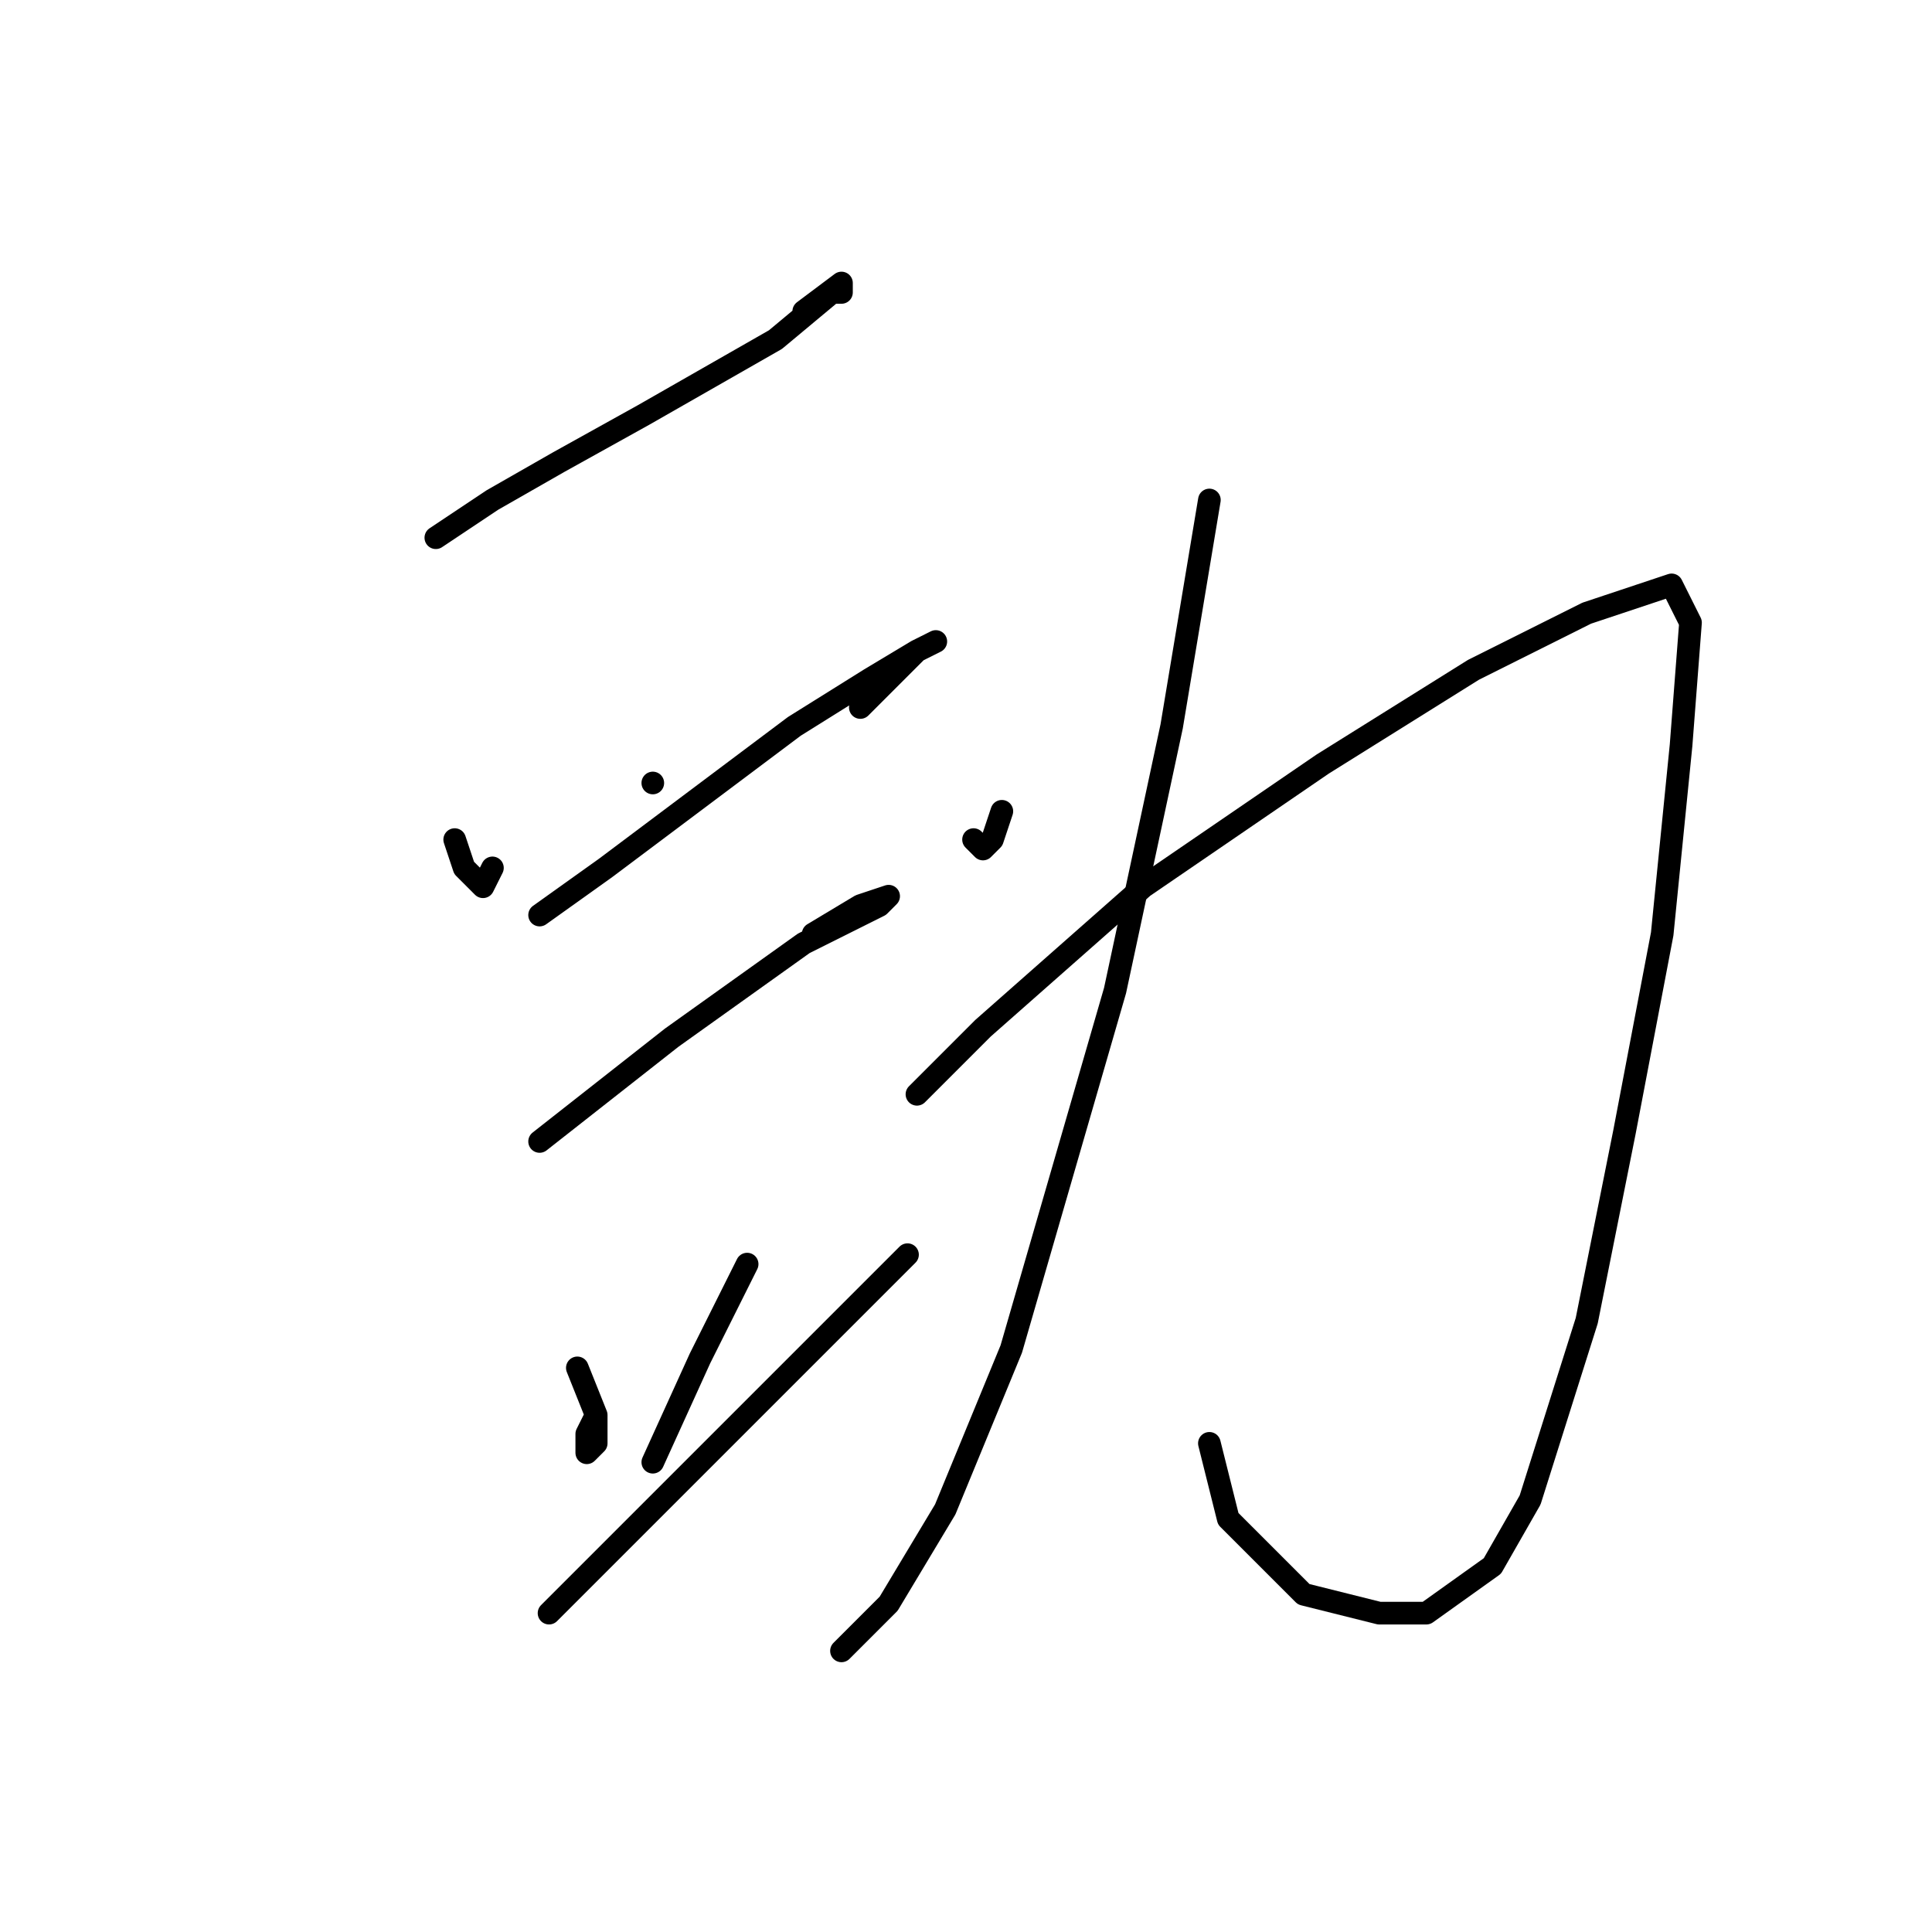 <?xml version="1.0" standalone="no"?>
    <svg width="256" height="256" xmlns="http://www.w3.org/2000/svg" version="1.1">
    <polyline stroke="black" stroke-width="3" stroke-linecap="round" fill="transparent" stroke-linejoin="round" points="57.75 71.25 65.25 66.25 74 61.25 85.25 55 102.75 45 110.25 38.75 111.5 38.75 111.5 37.5 106.5 41.25 106.5 41.25 " />
        <polyline stroke="black" stroke-width="3" stroke-linecap="round" fill="transparent" stroke-linejoin="round" points="60.25 111.25 61.5 115 64 117.5 65.25 115 65.25 115 " />
        <polyline stroke="black" stroke-width="3" stroke-linecap="round" fill="transparent" stroke-linejoin="round" points="86.5 103.75 86.5 103.75 " />
        <polyline stroke="black" stroke-width="3" stroke-linecap="round" fill="transparent" stroke-linejoin="round" points="71.5 121.25 80.25 115 105.25 96.25 115.25 90 121.5 86.25 124 85 121.5 86.25 114 93.75 114 93.75 " />
        <polyline stroke="black" stroke-width="3" stroke-linecap="round" fill="transparent" stroke-linejoin="round" points="71.5 151.25 89 137.5 106.5 125 114 121.25 116.5 120 117.75 118.75 114 120 107.75 123.75 107.75 123.75 " />
        <polyline stroke="black" stroke-width="3" stroke-linecap="round" fill="transparent" stroke-linejoin="round" points="76.5 181.25 79 187.5 79 191.25 77.75 192.5 77.75 190 79 187.5 79 187.5 " />
        <polyline stroke="black" stroke-width="3" stroke-linecap="round" fill="transparent" stroke-linejoin="round" points="99 167.5 92.75 180 86.5 193.75 86.5 193.75 " />
        <polyline stroke="black" stroke-width="3" stroke-linecap="round" fill="transparent" stroke-linejoin="round" points="72.75 213.75 81.5 205 100.25 186.25 120.25 166.25 120.25 166.25 " />
        <polyline stroke="black" stroke-width="3" stroke-linecap="round" fill="transparent" stroke-linejoin="round" points="129 111.25 130.25 112.5 131.5 111.25 132.75 107.5 132.75 107.5 " />
        <polyline stroke="black" stroke-width="3" stroke-linecap="round" fill="transparent" stroke-linejoin="round" points="160.25 66.25 155.25 96.25 147.75 131.25 134 178.75 125.25 200 117.75 212.5 111.5 218.75 111.5 218.75 " />
        <polyline stroke="black" stroke-width="3" stroke-linecap="round" fill="transparent" stroke-linejoin="round" points="121.5 145 130.25 136.25 151.5 117.5 175.25 101.25 195.25 88.75 210.25 81.25 221.5 77.5 224 82.5 222.75 98.75 220.25 123.75 215.25 150 210.25 175 202.75 198.75 197.75 207.5 189 213.75 182.75 213.75 172.75 211.25 162.75 201.25 160.25 191.25 160.25 191.25 " />
        </svg>